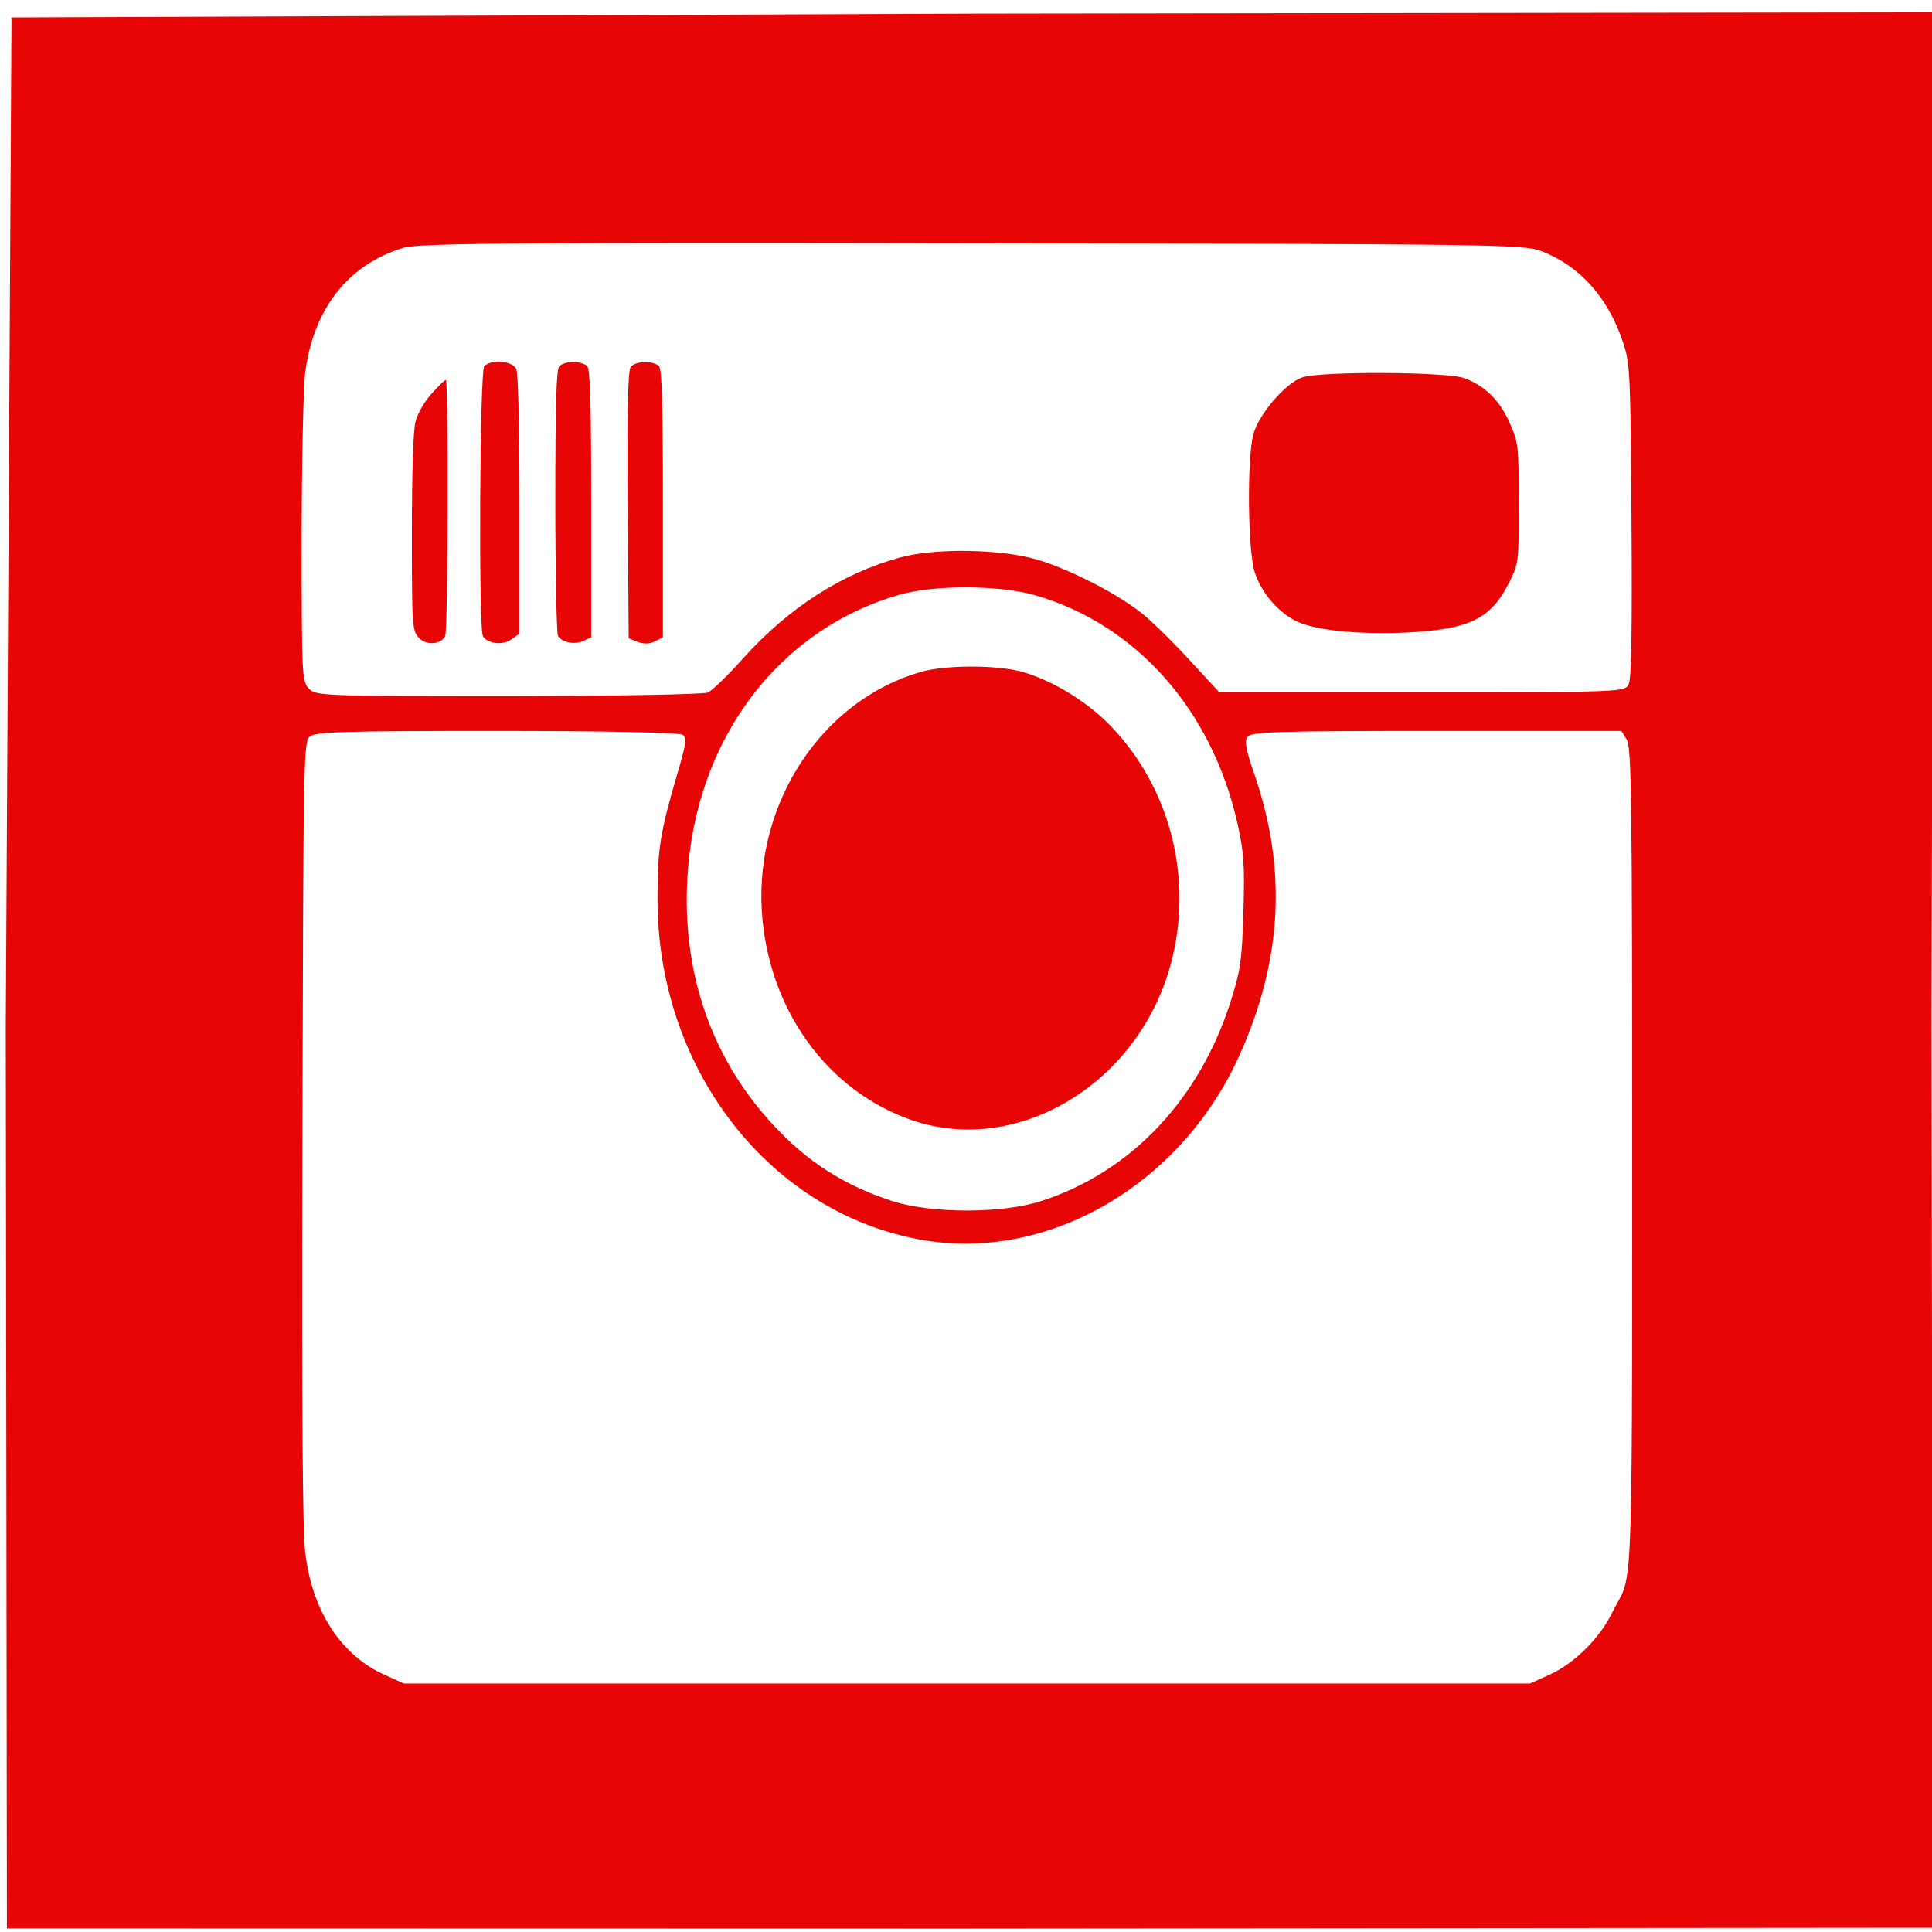 <svg width="800pt" height="800pt" version="1.0" viewBox="0 0 800 800" xmlns="http://www.w3.org/2000/svg">
 <style/>
 <g transform="matrix(.135 0 0 -.15 -138.597 1004.873)" style="fill:#e70505">
  <path d="m4019.648 6661.564-2957.745-10.585-17.567-2784.303 3.501-2491.019 2914.922-0.567 2992.753 2.457-4.626 2522.523 8.69 2765.086zm1733.775-655.215c117.965-40.703 205.11-127.464 250.808-250.644 22.318-58.912 23.38-81.406 26.569-492.719 2.126-299.916 0-437.02-8.502-452.016-11.69-22.494-15.941-22.494-633.396-22.494h-622.769l-96.71 94.259c-54.2 52.485-120.09 110.326-147.722 128.535-77.58 53.556-216.8 116.753-311.384 142.46-110.525 29.992-315.635 33.205-422.973 6.427-178.541-43.916-342.204-139.247-480.361-277.422-46.761-47.13-95.647-89.975-109.463-95.33-13.816-5.356-290.129-9.64-614.267-9.64-574.945 0-588.761 0-610.016 21.422-20.192 20.351-21.255 35.347-21.255 410.242 0 213.155 5.314 420.953 10.627 460.585 25.506 176.736 131.78 298.845 300.757 344.903 46.761 12.854 313.51 14.996 1745.027 12.854 1582.428-2.142 1692.953-3.213 1745.027-21.423zm-1552.671-950.091c310.322-80.335 543.063-315.983 621.706-630.894 19.129-78.192 22.318-112.468 18.067-241.004-4.251-132.82-8.502-161.74-37.196-244.217-95.647-275.28-307.133-476.652-584.51-556.987-119.028-34.276-333.702-34.276-453.792 0-162.6 47.13-285.878 122.109-401.718 246.359-163.663 175.665-243.369 397.389-228.49 642.677 22.318 382.393 277.377 688.735 650.4 785.137 108.4 27.849 306.071 26.778 415.533-1.071zm-1079.749-385.606c12.753-8.569 10.627-24.636-19.13-114.611-49.949-154.243-58.451-199.23-58.451-335.263-2.126-463.798 332.639-860.116 793.87-941.521 390.027-69.623 805.561 141.389 988.353 501.288 133.906 264.569 149.847 518.426 47.824 782.995-26.569 69.623-29.757 89.975-20.192 101.757 11.69 13.925 96.71 16.067 580.259 16.067h566.443l15.941-23.565c14.879-21.422 17.004-151.029 17.004-1176.099 0-1254.291 0-1121.5-60.577-1232.898-38.259-71.765-116.902-141.389-192.357-172.452l-60.576-24.636h-3453.922l-60.577 24.636c-133.906 54.627-222.114 177.807-242.306 339.548-7.439 55.699-10.627 360.999-8.502 1101.149 3.188 1108.617 3.188 1134.325 23.38 1149.32 18.067 12.854 112.651 14.996 573.882 14.996 324.137 0 560.067-4.285 569.631-10.711z" style="stroke-width:1.067"/>
  <path d="m2512 5688c-14-14-18-724-4-745s60-26 87-9l25 16v356c0 226-4 362-10 375-12 22-78 27-98 7z"/>
  <path d="m2742 5688c-9-9-12-105-12-372 0-199 4-366 8-372 12-18 48-25 76-15l26 11v368c0 273-3 371-12 380-7 7-26 12-43 12s-36-5-43-12z"/>
  <path d="m2961 5686c-8-9-11-118-9-381l3-368 28-10c19-6 37-6 53 2l24 11v368c0 273-3 371-12 380-16 16-73 15-87-2z"/>
  <path d="m5020 5657c-51-16-133-102-149-157-20-67-17-321 4-380 19-53 65-104 118-131 55-29 191-42 347-36 195 9 259 37 316 139 29 53 29 54 29 218 0 160-1 167-28 222-30 61-74 101-138 123-51 18-443 20-499 2z"/>
  <path d="m2350 5612c-21-21-43-55-49-77-7-25-11-143-11-307 0-258 1-269 21-289 22-22 66-20 81 4 9 14 11 707 2 707-4 0-23-17-44-38z"/>
  <path d="m3850 4844c-299-78-505-355-487-655 17-274 201-504 467-584 314-93 671 94 780 409 80 232 18 488-161 666-74 75-186 138-285 164-77 20-239 20-314 0z"/>
 </g>
</svg>

